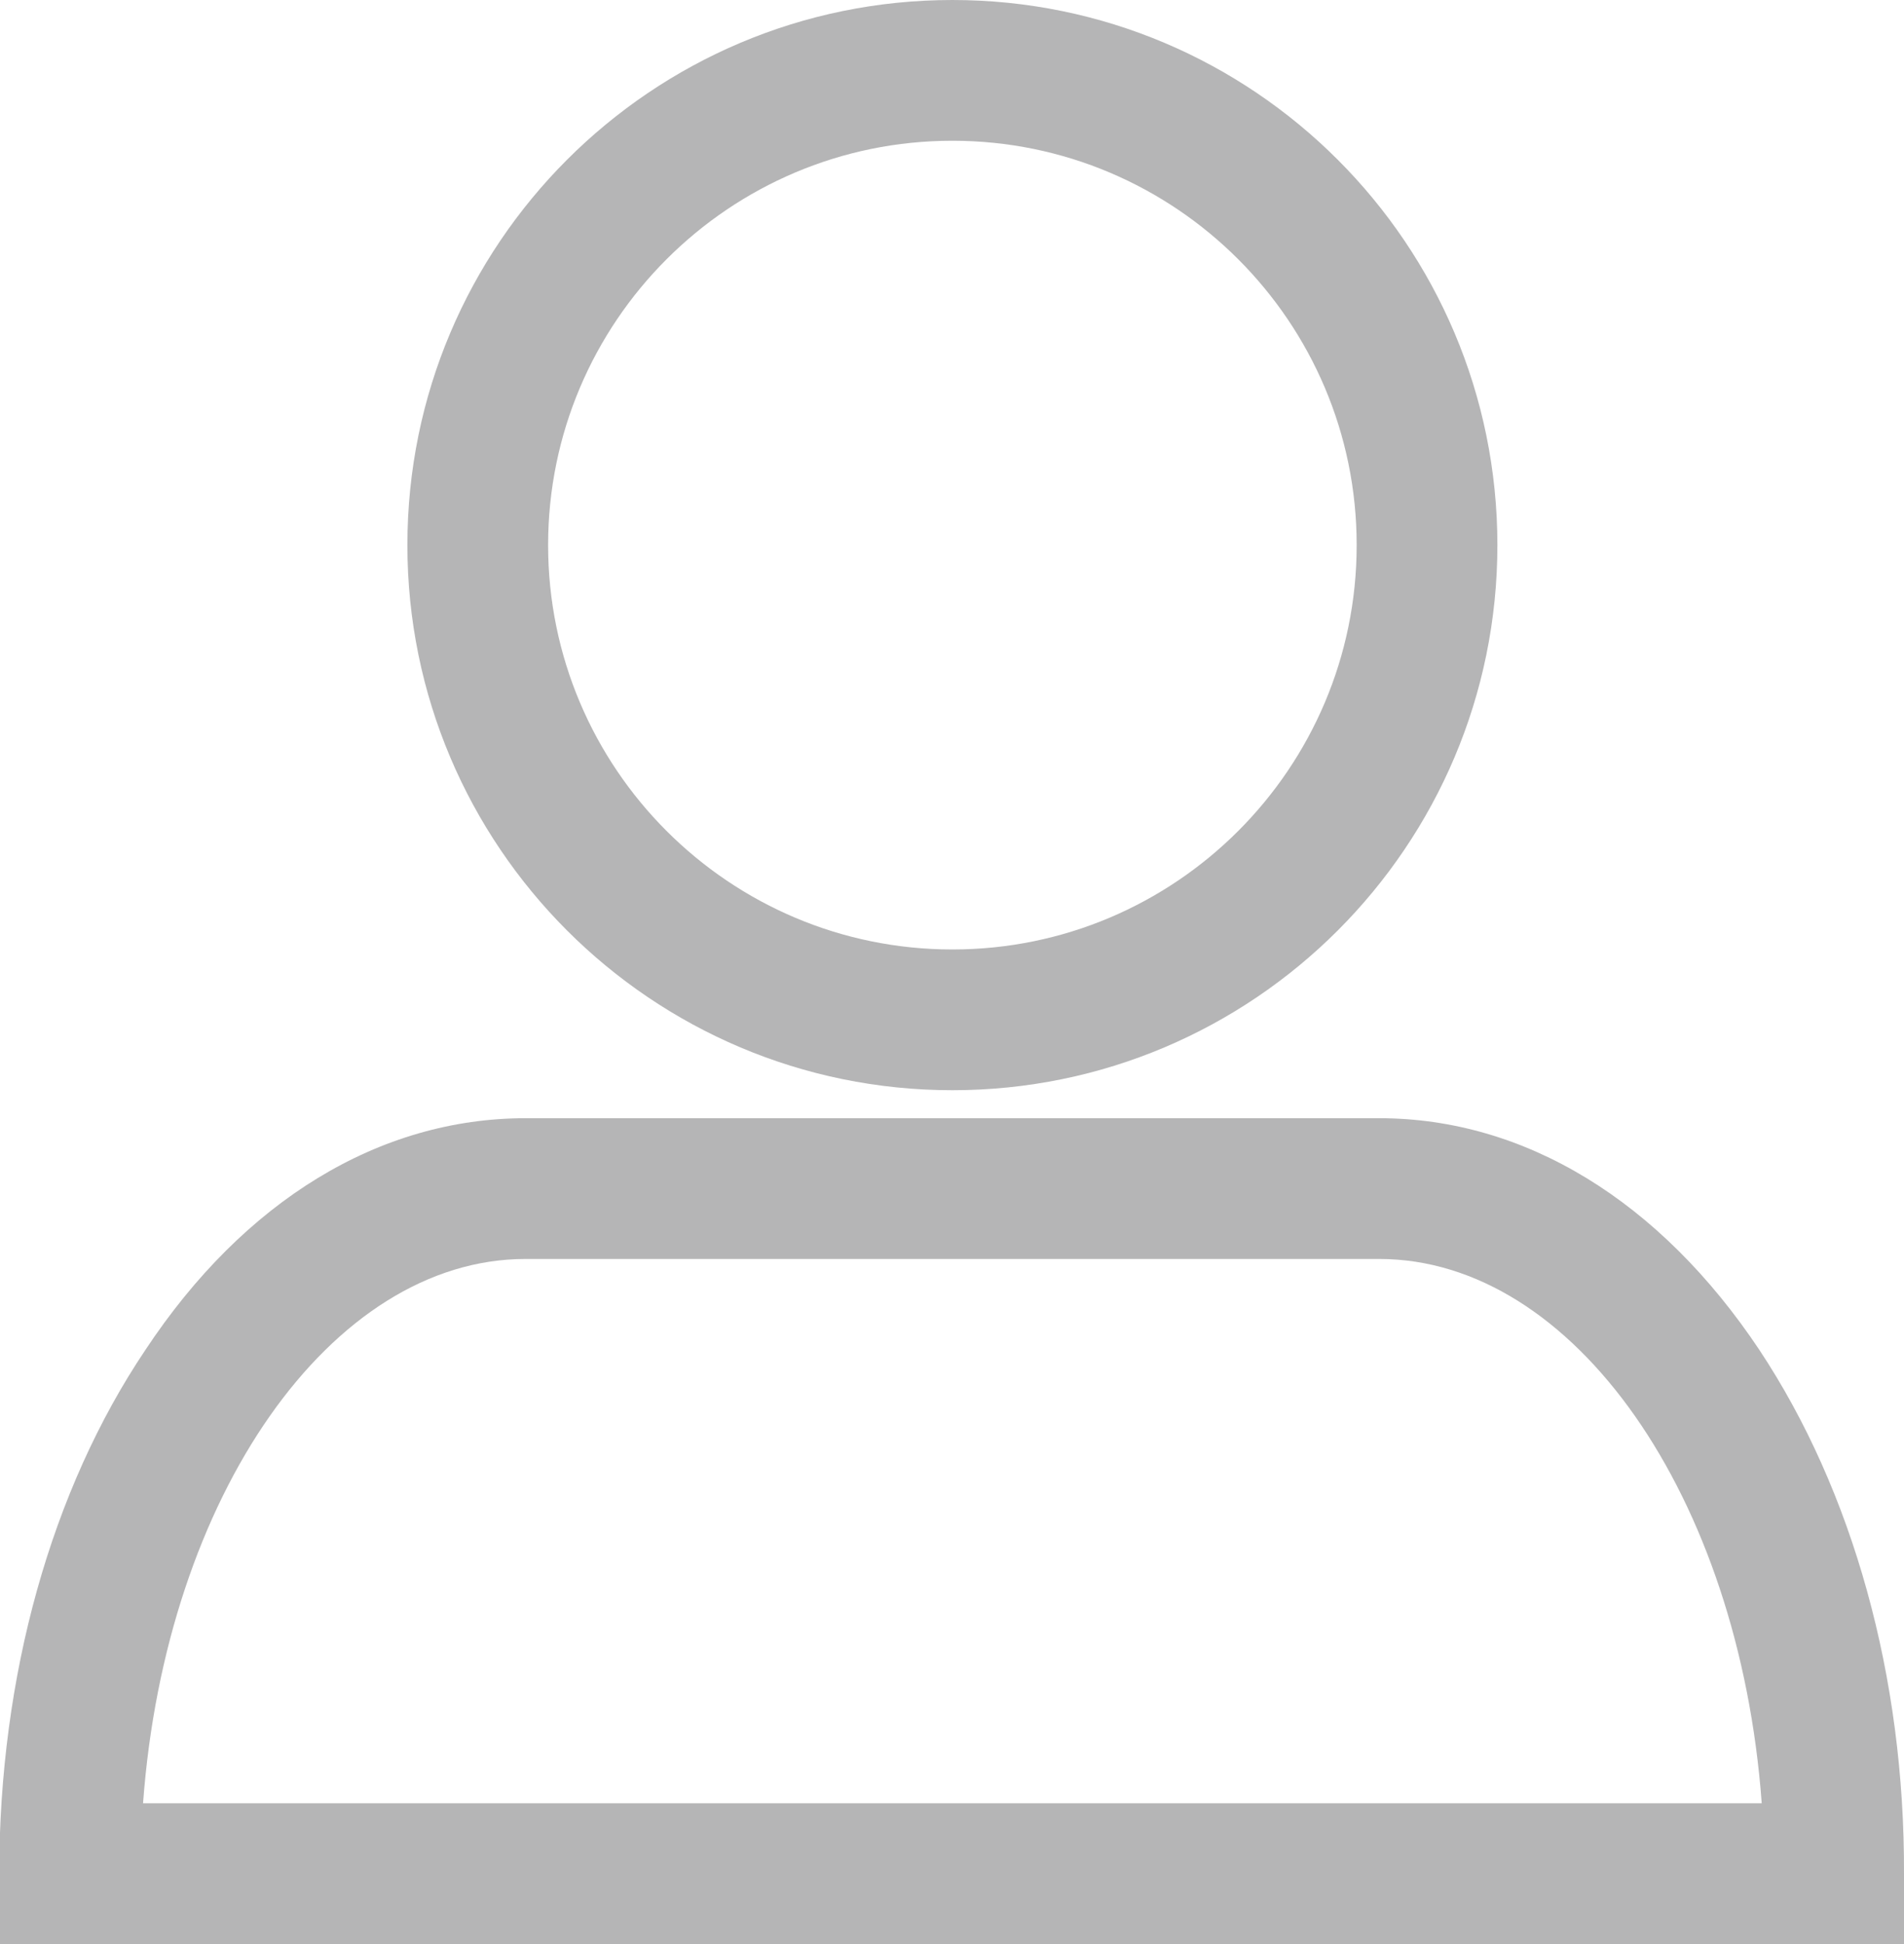 <?xml version="1.0" encoding="utf-8"?>
<!-- Generator: Adobe Illustrator 23.0.3, SVG Export Plug-In . SVG Version: 6.00 Build 0)  -->
<svg version="1.1" id="Layer_1" xmlns="http://www.w3.org/2000/svg" xmlns:xlink="http://www.w3.org/1999/xlink" x="0px" y="0px"
	 viewBox="0 0 244.9 250" style="enable-background:new 0 0 244.9 250;" xml:space="preserve">
<style type="text/css">
	.st0{fill:#B5B5B6;}
</style>
<path class="st0" d="M122.5,140.2c38.7,0,70.1-31.4,70.1-70.1S161.2,0,122.5,0S52.4,31.4,52.4,70.1S83.8,140.2,122.5,140.2z
	 M122.5,18.1c28.7,0,52,23.3,52,52s-23.3,52-52,52s-52-23.3-52-52S93.8,18.1,122.5,18.1z M226.3,173.6
	c-12.8-19.2-30.2-29.8-48.9-29.8H67.6c-18.8,0-36.2,10.6-48.9,29.8C6.6,191.6-0.1,215.5-0.1,241v9h245v-9
	C245,215.6,238.3,191.7,226.3,173.6z M67.6,161.9h109.8c25,0,46.3,30.5,49.2,70H18.4C21.3,192.4,42.6,161.9,67.6,161.9z"/>
</svg>
